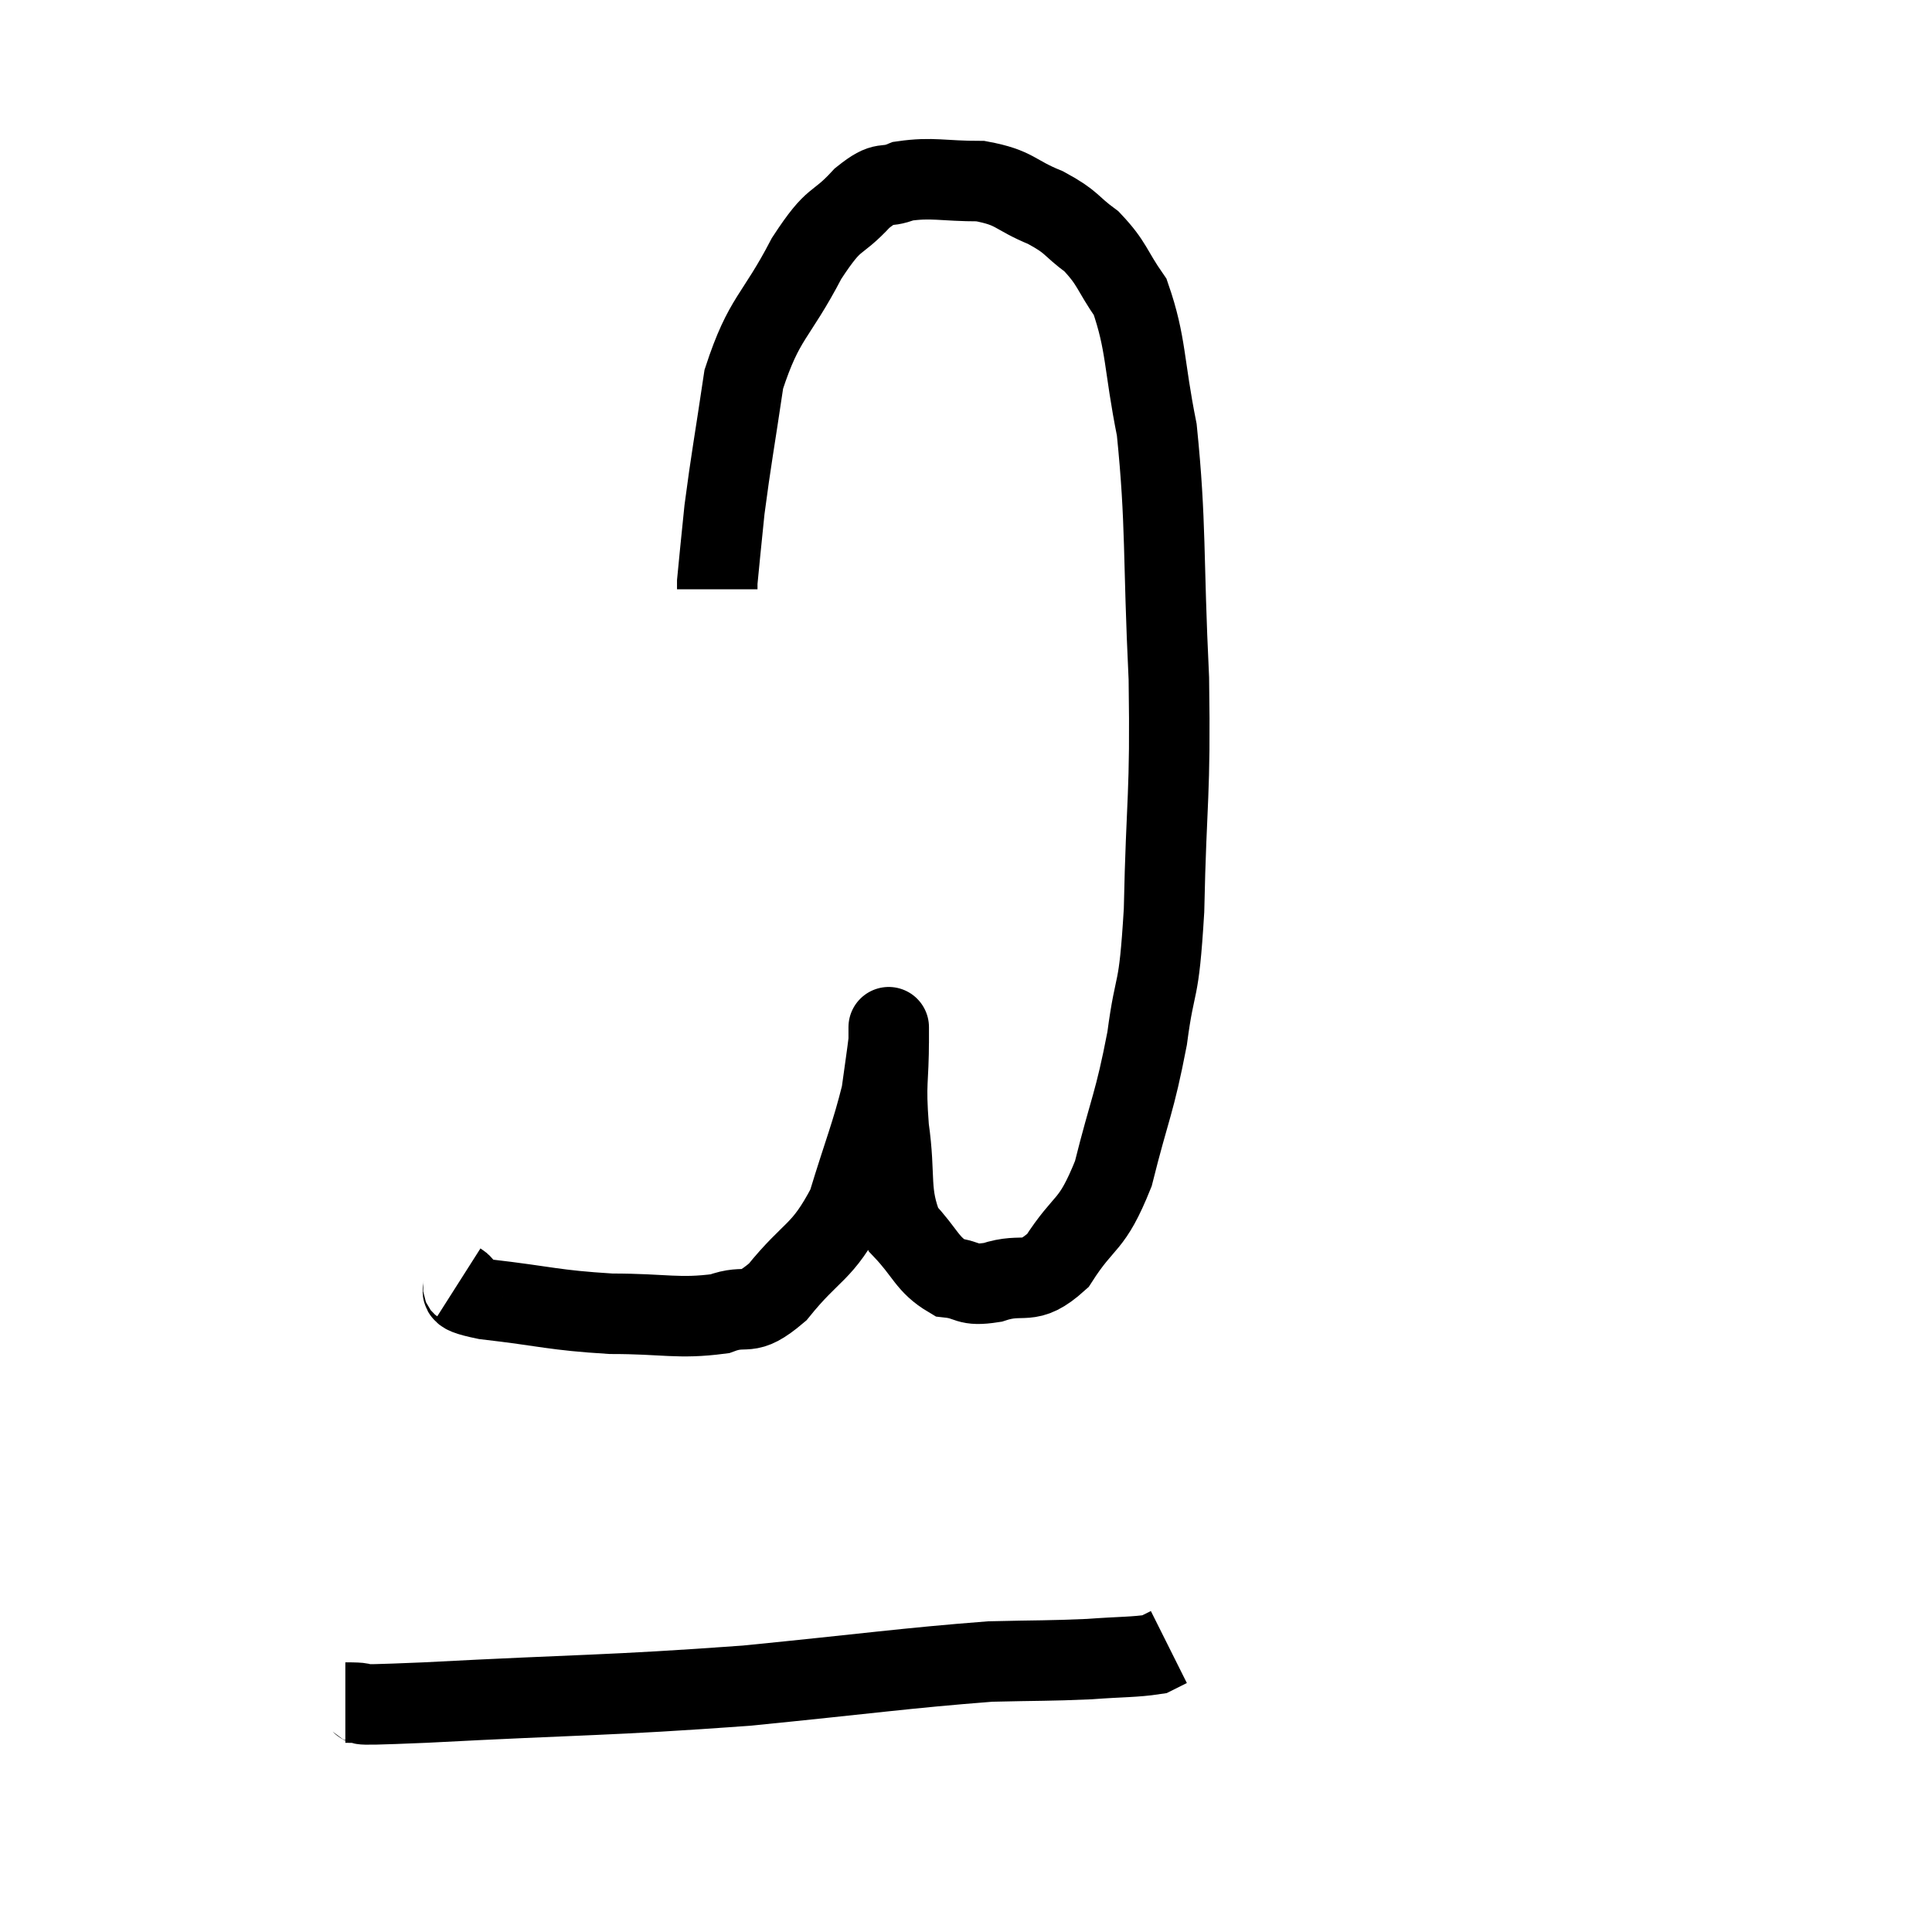<svg width="48" height="48" viewBox="0 0 48 48" xmlns="http://www.w3.org/2000/svg"><path d="M 11.4 31.86 C 11.73 32.07, 11.115 32.085, 12.06 32.28 C 13.62 32.46, 13.725 32.55, 15.18 32.64 C 16.53 32.64, 16.845 32.775, 17.88 32.64 C 18.6 32.37, 18.525 32.775, 19.32 32.1 C 20.19 31.02, 20.415 31.17, 21.06 29.94 C 21.48 28.56, 21.645 28.2, 21.9 27.18 C 21.99 26.52, 22.035 26.235, 22.08 25.86 C 22.08 25.77, 22.08 25.695, 22.08 25.68 C 22.08 25.74, 22.08 25.215, 22.08 25.8 C 22.08 26.91, 21.99 26.835, 22.08 28.02 C 22.26 29.28, 22.065 29.61, 22.44 30.54 C 23.01 31.14, 23.025 31.41, 23.58 31.74 C 24.12 31.8, 23.985 31.965, 24.66 31.86 C 25.47 31.59, 25.53 31.995, 26.28 31.32 C 26.97 30.24, 27.105 30.54, 27.66 29.16 C 28.08 27.48, 28.185 27.435, 28.5 25.8 C 28.71 24.21, 28.785 24.855, 28.92 22.62 C 28.98 19.74, 29.085 19.845, 29.04 16.86 C 28.89 13.77, 28.98 13.05, 28.74 10.68 C 28.41 9.03, 28.485 8.55, 28.08 7.38 C 27.6 6.69, 27.645 6.555, 27.12 6 C 26.55 5.58, 26.67 5.535, 25.98 5.16 C 25.17 4.83, 25.245 4.665, 24.36 4.5 C 23.4 4.5, 23.175 4.395, 22.44 4.5 C 21.93 4.71, 22.02 4.44, 21.42 4.92 C 20.73 5.67, 20.775 5.295, 20.04 6.42 C 19.26 7.92, 18.99 7.86, 18.48 9.42 C 18.24 11.04, 18.165 11.4, 18 12.66 C 17.91 13.56, 17.865 13.965, 17.82 14.46 L 17.82 14.64" fill="none" stroke="black" stroke-width="2"></path><path d="M 8.58 42.3 C 9.57 42.3, 8.07 42.405, 10.56 42.3 C 14.55 42.09, 15.03 42.135, 18.54 41.88 C 21.57 41.58, 22.47 41.445, 24.6 41.28 C 25.83 41.25, 26.04 41.265, 27.06 41.22 C 27.87 41.16, 28.185 41.175, 28.68 41.1 L 29.04 40.92" fill="none" stroke="black" stroke-width="2"></path></svg>